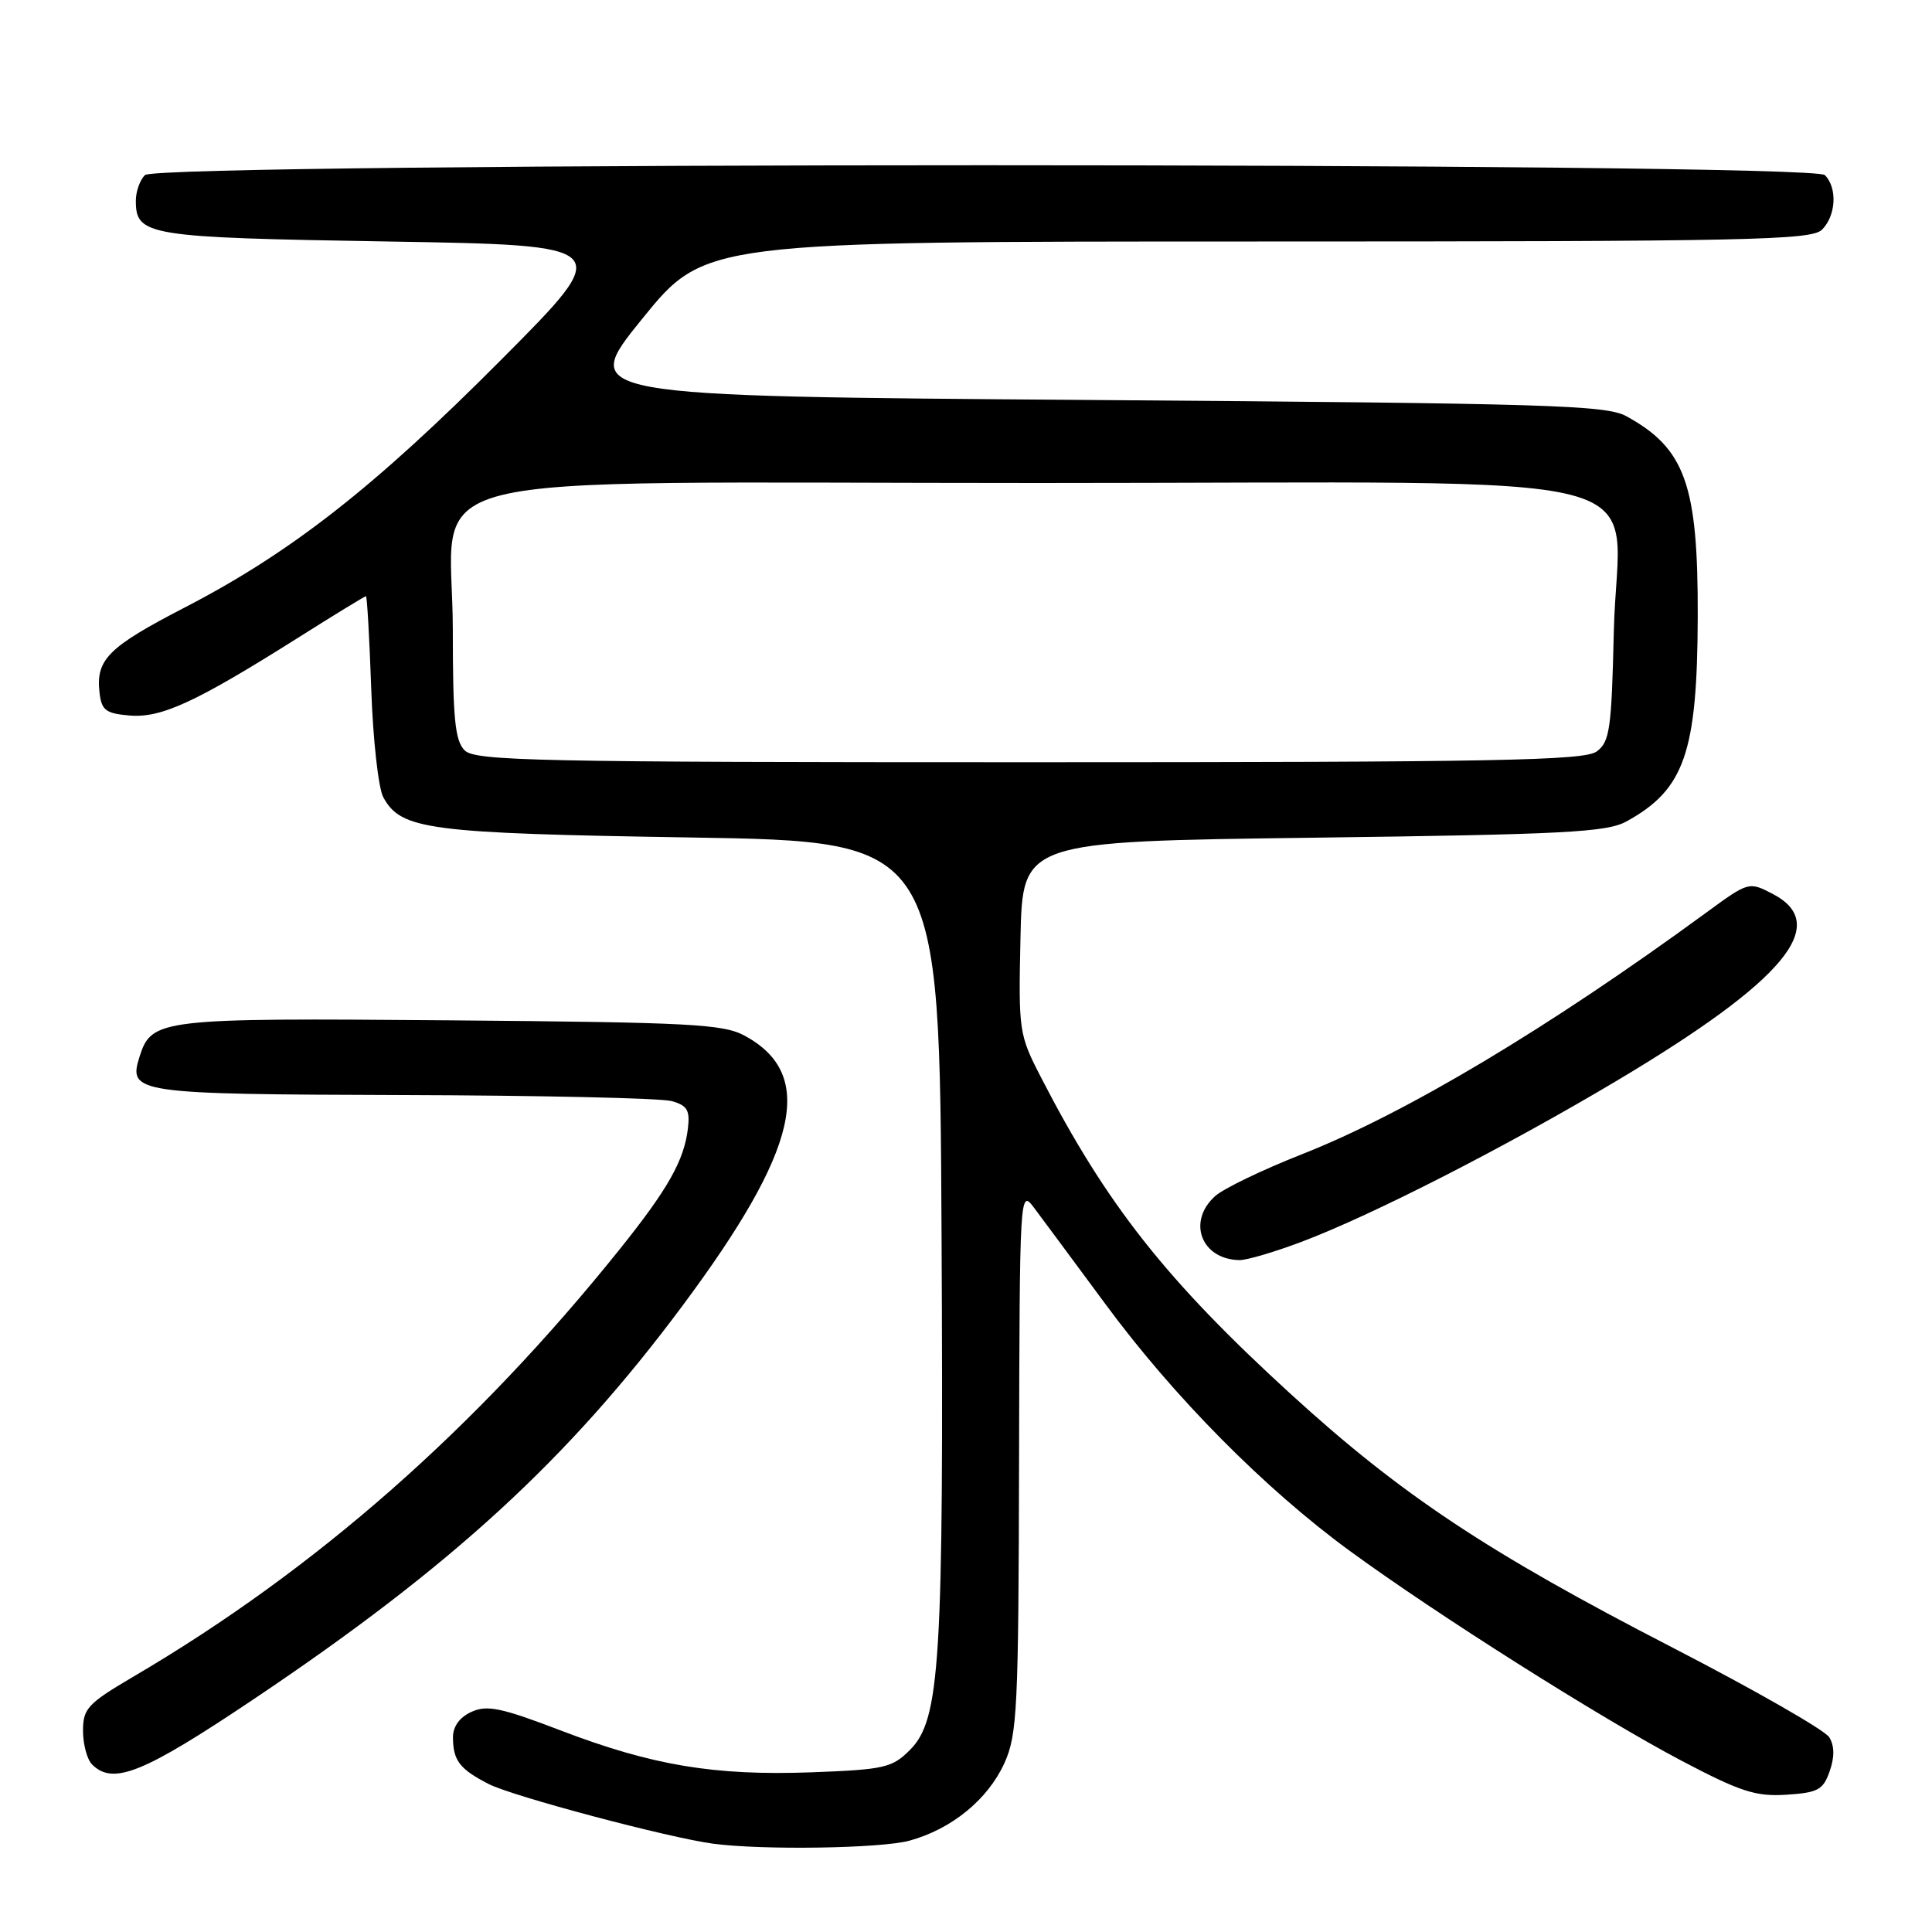 <?xml version="1.0" encoding="UTF-8" standalone="no"?>
<!DOCTYPE svg PUBLIC "-//W3C//DTD SVG 1.1//EN" "http://www.w3.org/Graphics/SVG/1.1/DTD/svg11.dtd" >
<svg xmlns="http://www.w3.org/2000/svg" xmlns:xlink="http://www.w3.org/1999/xlink" version="1.1" viewBox="0 0 256 256">
 <g >
 <path fill="currentColor"
d=" M 120.50 243.90 C 126.10 242.37 130.89 238.45 133.09 233.62 C 134.80 229.85 134.96 226.43 135.03 193.50 C 135.11 158.02 135.14 157.54 136.99 160.00 C 138.03 161.38 142.30 167.15 146.49 172.82 C 155.55 185.11 167.58 197.26 178.85 205.50 C 190.41 213.95 212.04 227.63 222.82 233.31 C 230.63 237.42 232.64 238.07 236.71 237.81 C 240.89 237.54 241.58 237.17 242.44 234.70 C 243.10 232.83 243.08 231.33 242.39 230.20 C 241.82 229.26 232.50 223.93 221.67 218.34 C 197.10 205.68 185.64 198.07 171.00 184.69 C 154.53 169.64 146.58 159.56 137.92 142.72 C 135.01 137.08 134.95 136.62 135.22 124.22 C 135.50 111.50 135.50 111.50 174.00 111.00 C 207.24 110.57 212.91 110.28 215.50 108.85 C 223.20 104.63 224.90 99.75 224.96 81.72 C 225.01 64.23 223.31 59.43 215.50 55.15 C 212.82 53.68 205.18 53.45 144.64 53.00 C 76.78 52.50 76.78 52.50 85.09 42.25 C 93.40 32.00 93.40 32.00 166.63 32.00 C 231.87 32.00 240.03 31.83 241.43 30.43 C 243.29 28.56 243.48 24.88 241.80 23.20 C 240.06 21.46 20.94 21.46 19.20 23.20 C 18.54 23.86 18.00 25.38 18.00 26.58 C 18.00 31.24 19.40 31.47 51.40 32.00 C 81.50 32.50 81.50 32.50 66.50 47.58 C 49.61 64.56 38.58 73.20 24.47 80.50 C 14.31 85.76 12.68 87.39 13.19 91.80 C 13.46 94.12 14.02 94.54 17.17 94.81 C 21.37 95.16 25.92 93.06 39.36 84.59 C 44.23 81.51 48.34 79.00 48.49 79.00 C 48.64 79.00 48.95 84.51 49.19 91.25 C 49.42 97.99 50.14 104.47 50.79 105.64 C 53.14 109.95 56.65 110.41 91.50 110.97 C 124.50 111.50 124.50 111.50 124.76 163.50 C 125.05 220.41 124.59 227.86 120.56 231.89 C 118.21 234.24 117.17 234.48 107.55 234.84 C 94.67 235.31 86.44 233.94 74.31 229.30 C 66.42 226.28 64.54 225.89 62.47 226.83 C 60.89 227.55 60.01 228.78 60.02 230.23 C 60.04 233.29 60.91 234.42 64.77 236.40 C 67.96 238.03 88.52 243.50 94.50 244.30 C 101.01 245.17 116.72 244.93 120.50 243.90 Z  M 33.72 225.08 C 59.85 207.54 75.29 193.38 90.44 173.01 C 105.84 152.32 108.14 142.41 98.72 137.26 C 95.85 135.69 91.63 135.47 59.65 135.20 C 21.12 134.88 20.09 135.00 18.49 140.02 C 16.96 144.86 17.89 144.99 53.37 145.10 C 71.59 145.15 87.62 145.51 89.00 145.90 C 91.07 146.48 91.44 147.11 91.15 149.55 C 90.64 153.78 88.51 157.55 82.14 165.50 C 63.07 189.29 41.85 207.96 17.75 222.12 C 11.61 225.73 11.00 226.38 11.00 229.34 C 11.00 231.13 11.54 233.14 12.20 233.80 C 14.99 236.59 18.97 234.98 33.72 225.08 Z  M 172.43 164.56 C 181.78 161.04 199.53 151.97 214.32 143.15 C 236.50 129.92 242.68 122.47 234.86 118.43 C 231.74 116.81 231.68 116.83 226.11 120.91 C 205.21 136.20 186.25 147.54 172.52 152.94 C 167.29 155.00 162.10 157.50 161.00 158.50 C 157.27 161.87 159.18 166.88 164.23 166.97 C 165.18 166.99 168.87 165.90 172.43 164.56 Z  M 61.57 99.43 C 60.29 98.15 60.00 95.22 60.00 83.52 C 60.00 61.80 51.25 64.00 137.62 64.00 C 223.50 64.00 214.36 61.65 213.84 83.63 C 213.54 96.64 213.30 98.31 211.56 99.58 C 209.92 100.78 198.03 101.00 136.38 101.00 C 71.13 101.00 62.97 100.83 61.57 99.43 Z "/>
</g>
</svg>